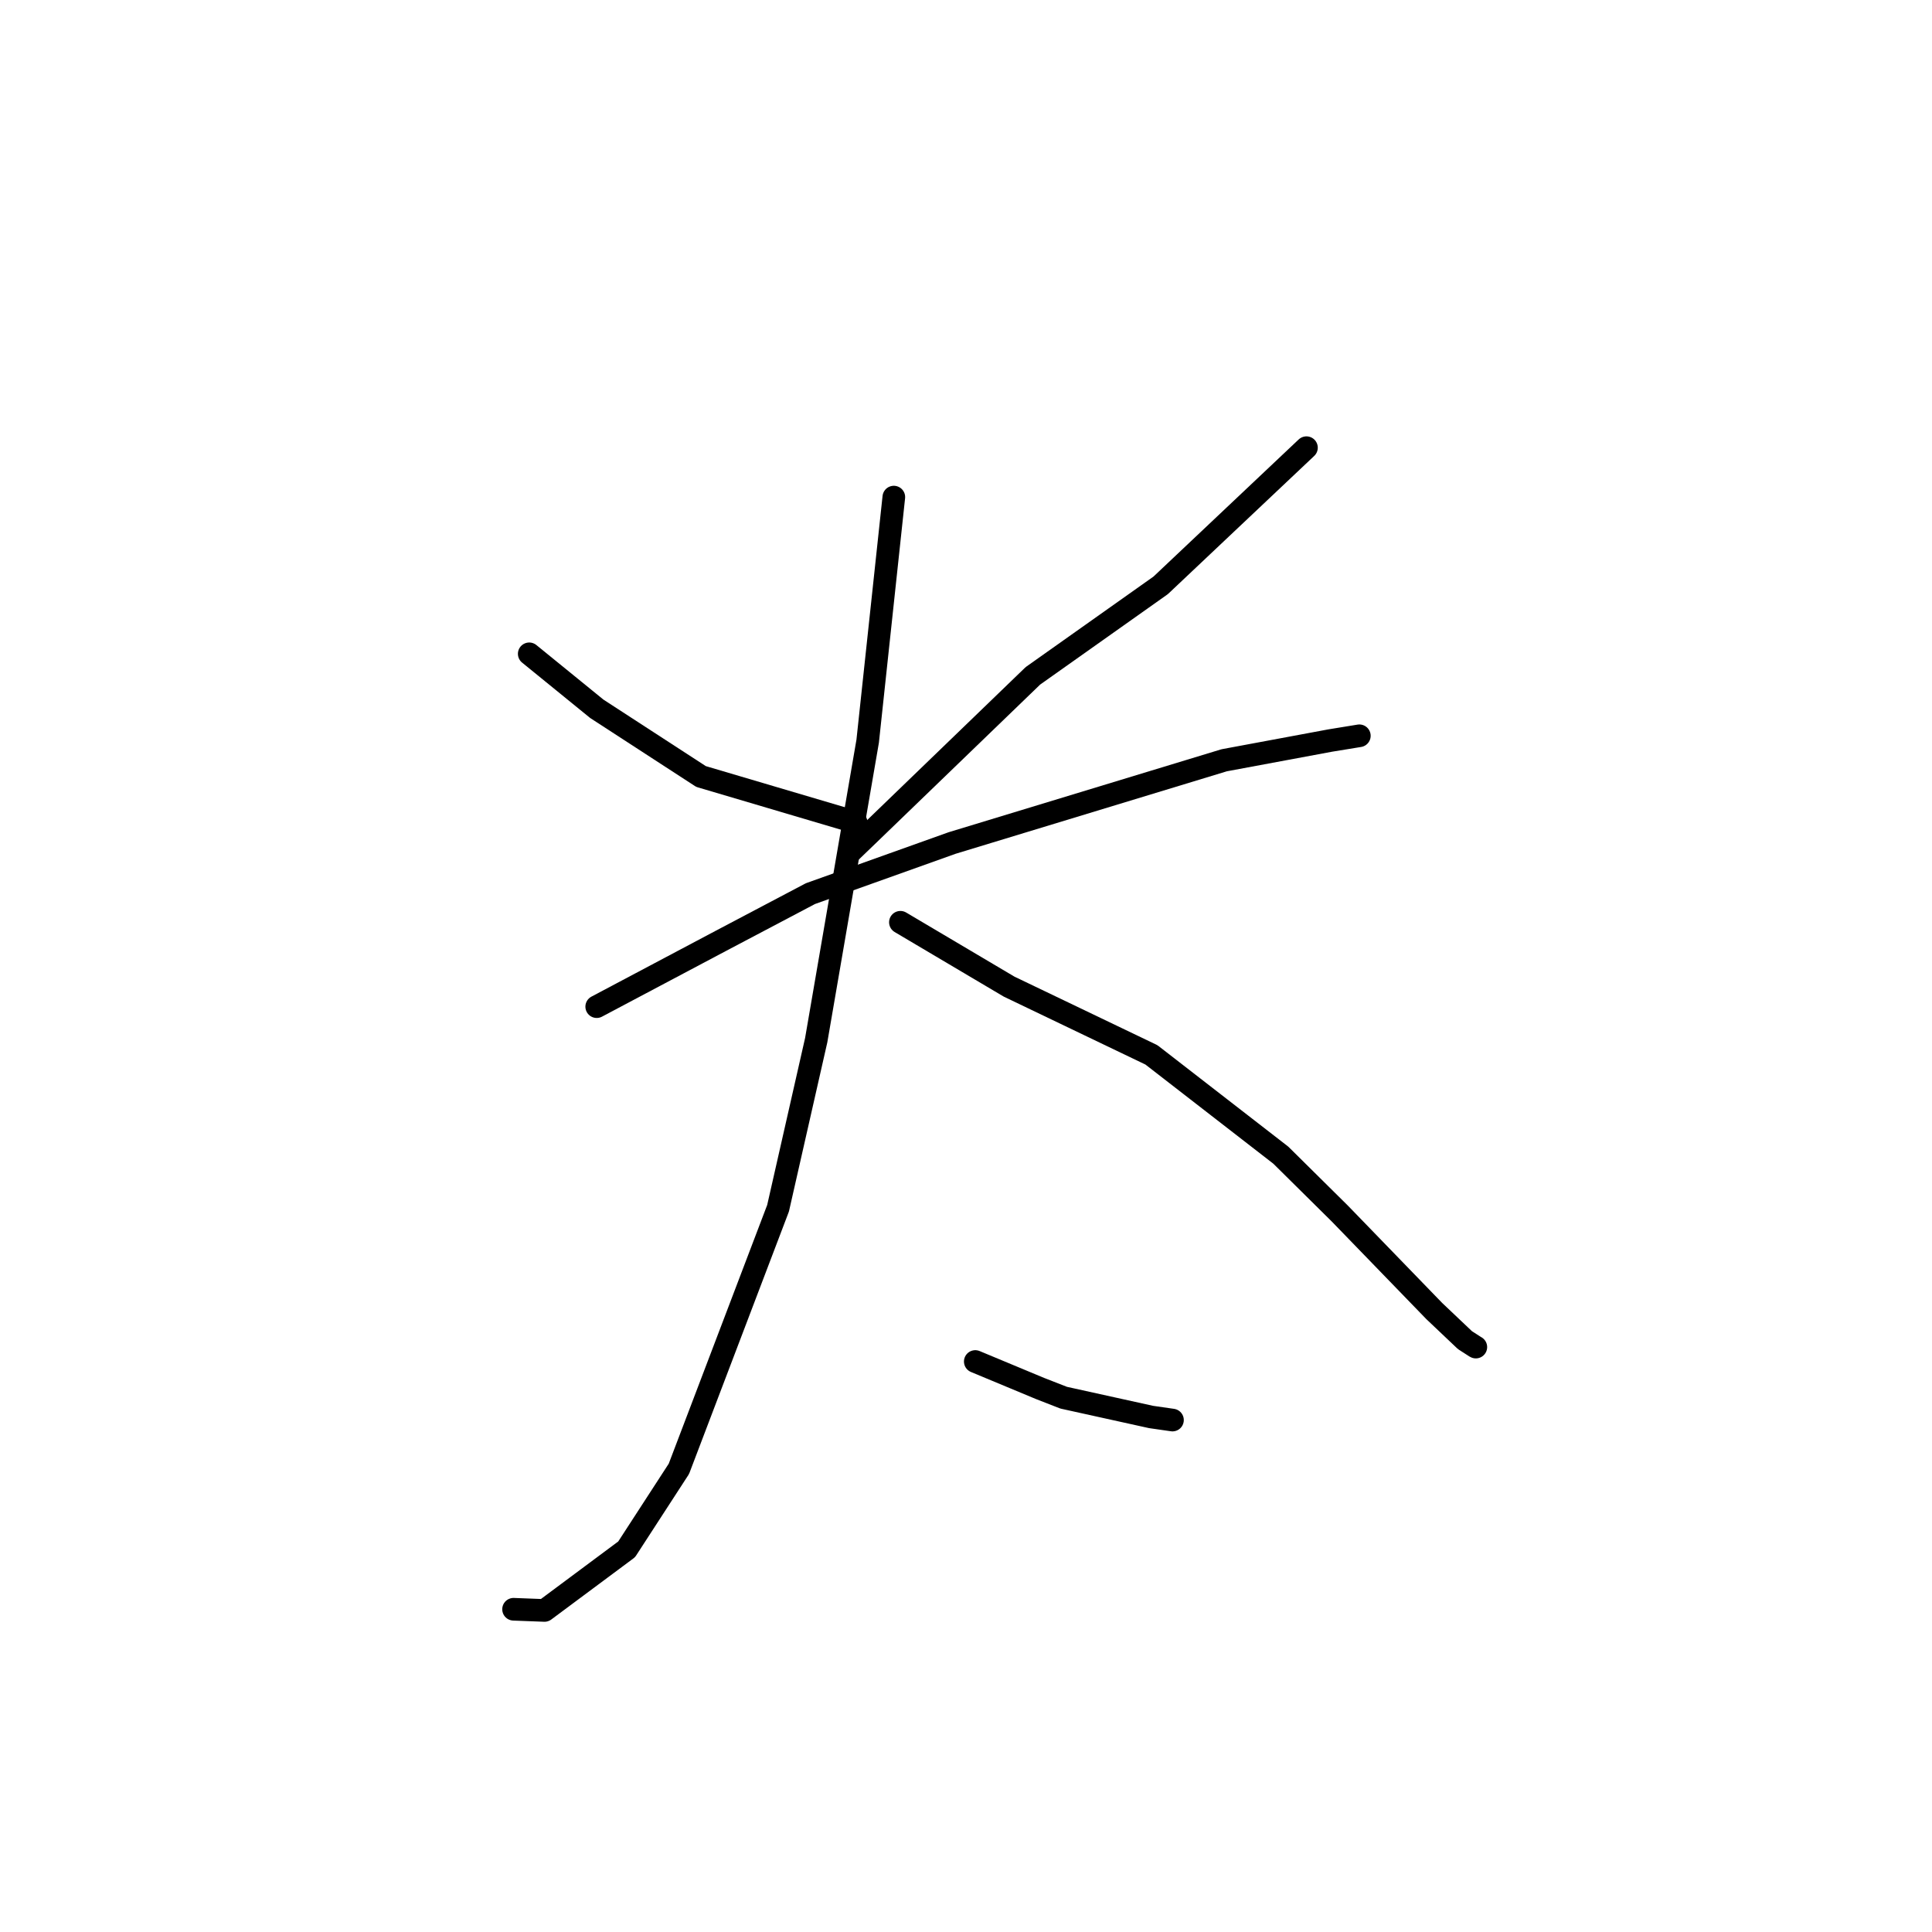 <?xml version="1.0" standalone="no"?>
    <svg width="256" height="256" xmlns="http://www.w3.org/2000/svg" version="1.1">
    <polyline stroke="black" stroke-width="3" stroke-linecap="round" fill="transparent" stroke-linejoin="round" points="70.126 86.635 74.603 90.277 79.08 93.92 92.89 102.891 111.866 108.503 113.452 109.009 " />
        <polyline stroke="black" stroke-width="3" stroke-linecap="round" fill="transparent" stroke-linejoin="round" points="173.112 59.321 163.454 68.441 153.796 77.562 136.865 89.552 114.541 111.099 112.562 113.002 " />
        <polyline stroke="black" stroke-width="3" stroke-linecap="round" fill="transparent" stroke-linejoin="round" points="79.068 133.386 87.319 129.013 95.571 124.64 107.385 118.411 126.164 111.702 162.209 100.741 176.258 98.126 179.769 97.553 180.12 97.495 " />
        <polyline stroke="black" stroke-width="3" stroke-linecap="round" fill="transparent" stroke-linejoin="round" points="118.436 65.869 116.704 82.04 114.972 98.21 108.151 137.83 103.098 160.097 89.957 194.627 83.033 205.295 72.15 213.392 68.423 213.25 68.05 213.235 " />
        <polyline stroke="black" stroke-width="3" stroke-linecap="round" fill="transparent" stroke-linejoin="round" points="119.309 122.206 126.51 126.47 133.712 130.734 152.57 139.775 169.716 153.067 177.538 160.807 190.047 173.72 194.116 177.578 195.523 178.483 195.552 178.494 195.555 178.495 " />
        <polyline stroke="black" stroke-width="3" stroke-linecap="round" fill="transparent" stroke-linejoin="round" points="129.23 180.407 133.518 182.193 137.806 183.979 140.937 185.201 152.523 187.757 155.359 188.165 " />
        </svg>